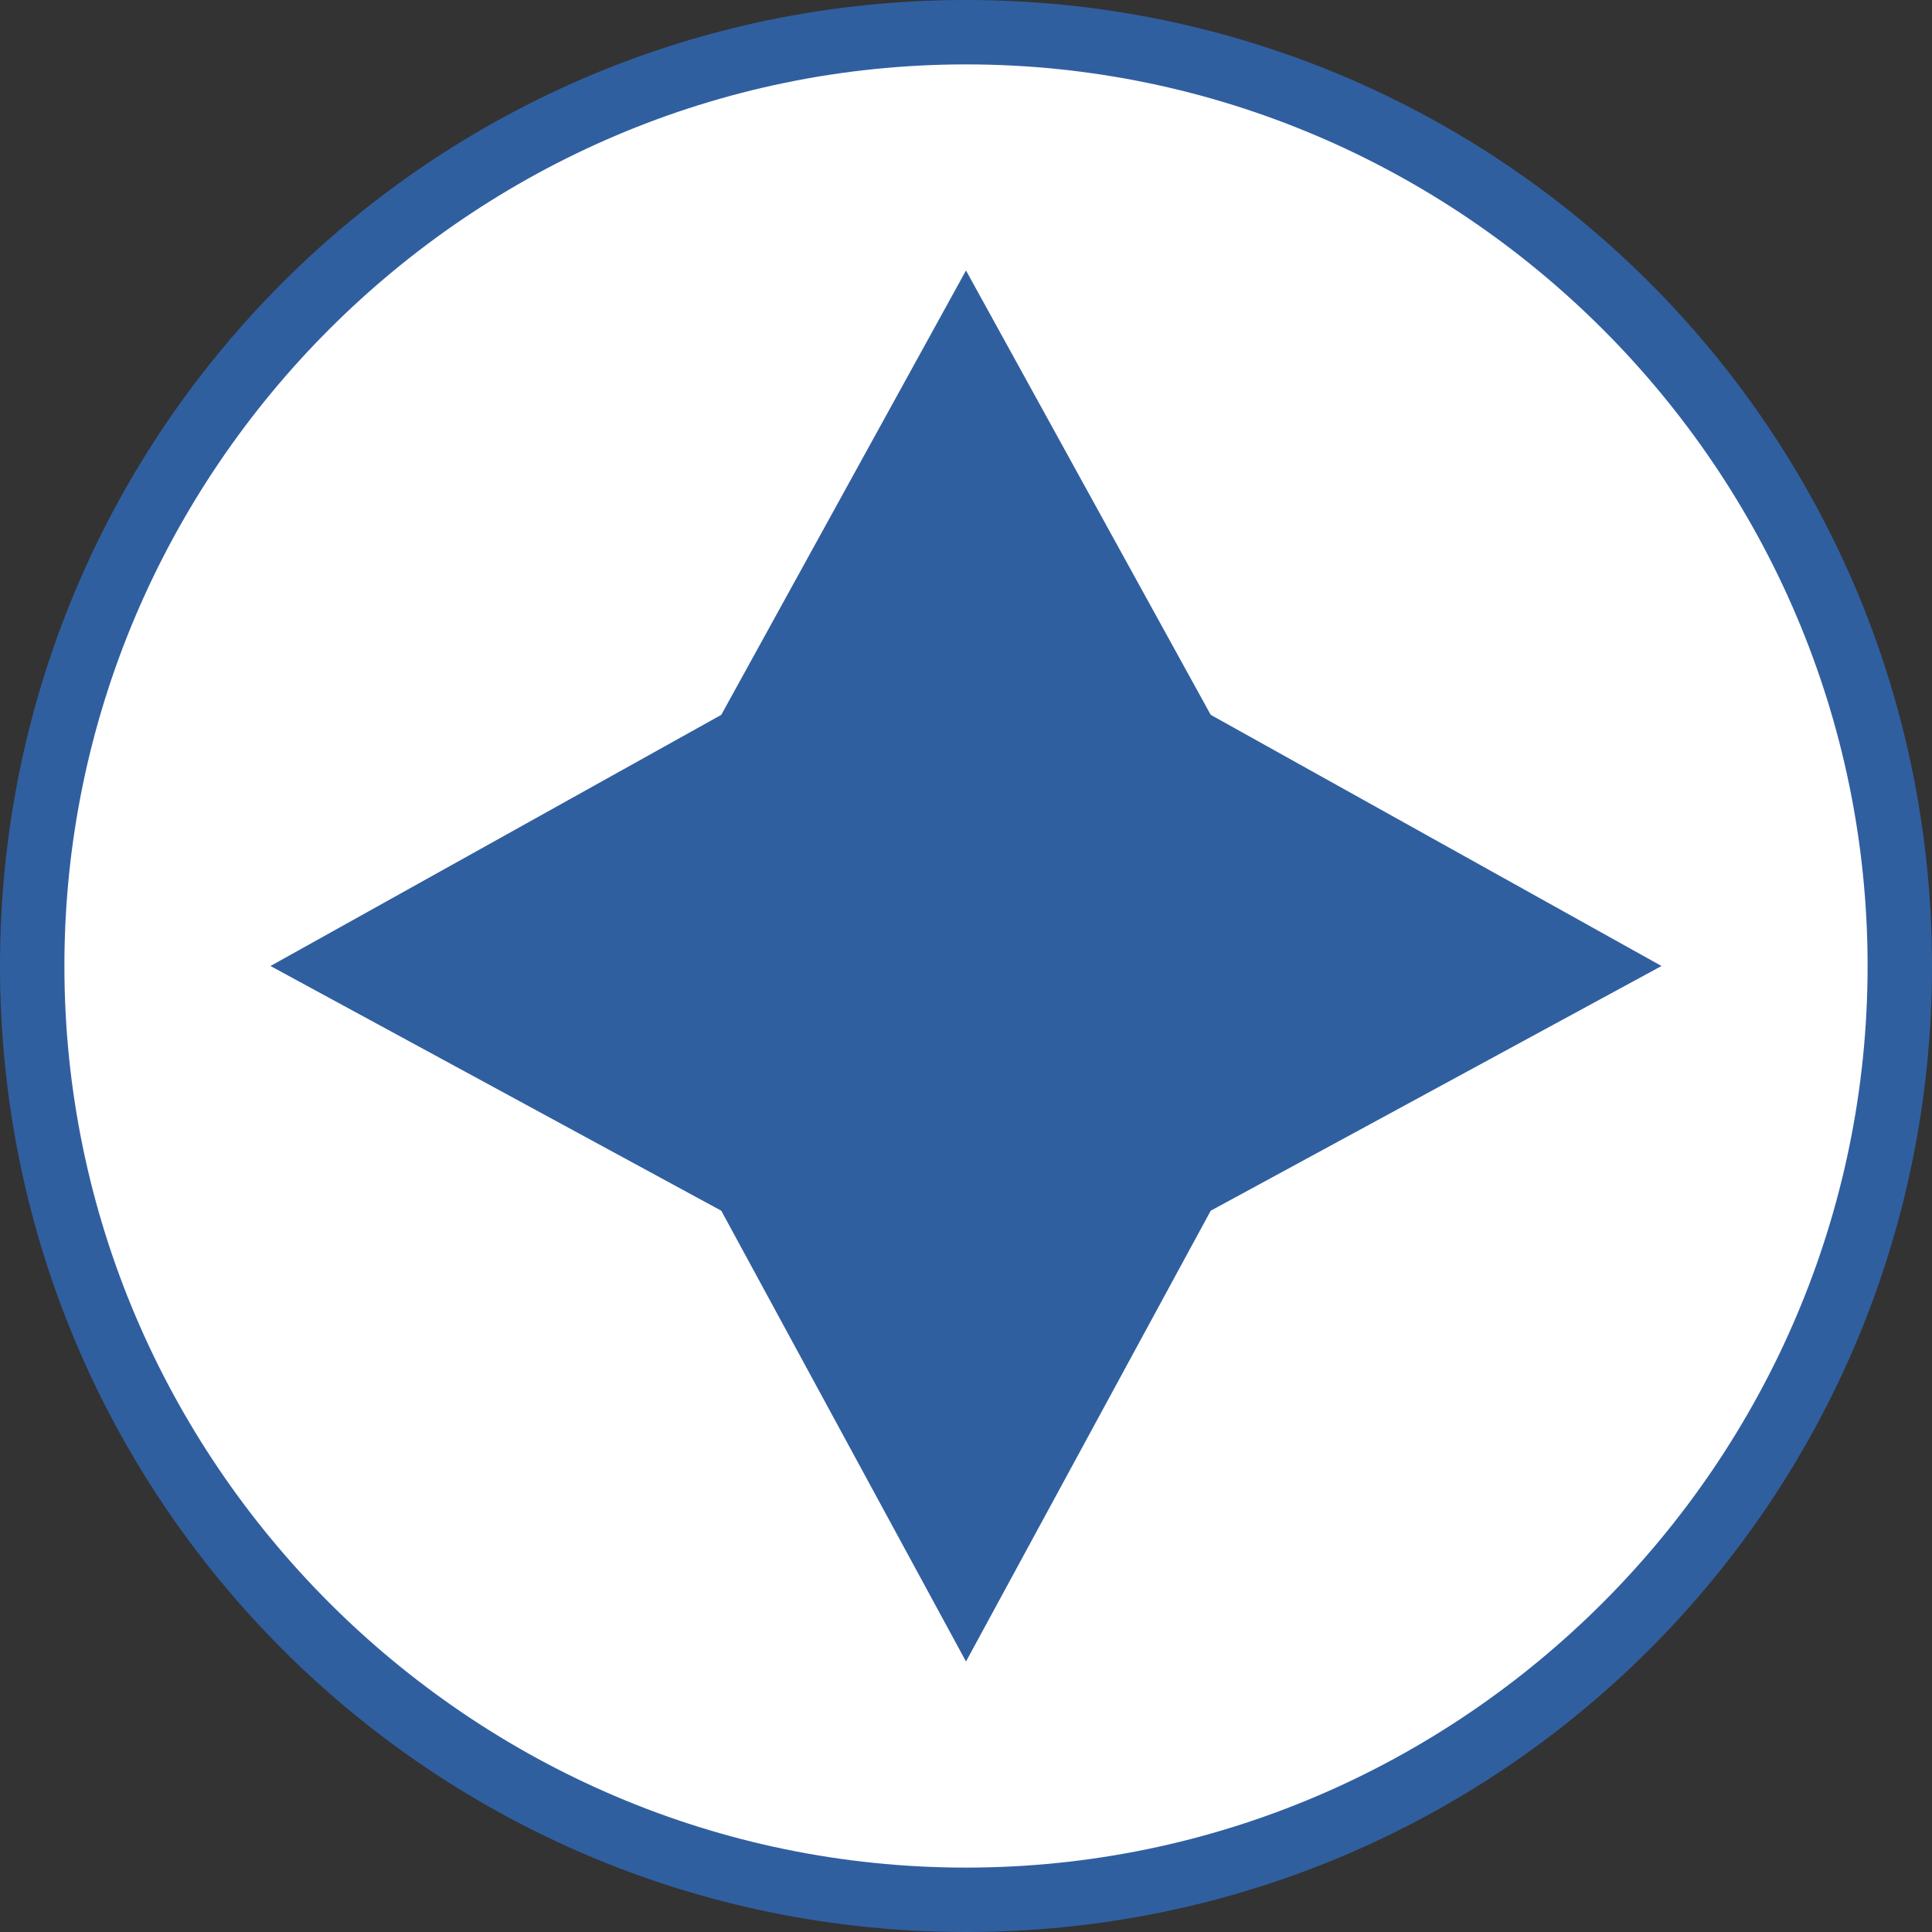 <?xml version="1.0" encoding="utf-8"?>
<!-- Generator: Adobe Illustrator 21.0.0, SVG Export Plug-In . SVG Version: 6.00 Build 0)  -->
<svg version="1.1" id="Layer_1" xmlns="http://www.w3.org/2000/svg" xmlns:xlink="http://www.w3.org/1999/xlink" x="0px" y="0px"
	 width="30px" height="30px" viewBox="0 0 30 30" enable-background="new 0 0 30 30" xml:space="preserve">
<rect x="0" y="0" width="30" height="30" fill="#333333" stroke="none"/>
<g>
	<g id="XMLID_3491_">
		<path id="XMLID_3495_" fill="#FFFFFF" d="M14.8,29.3c-8,0-14.5-6.5-14.5-14.5S6.8,0.3,14.8,0.3s14.5,6.5,14.5,14.5
			S22.8,29.3,14.8,29.3z"/>
		<g id="XMLID_3493_">
			<path id="XMLID_3494_" fill="#305FA0" d="M15,1c7.7,0,14,6.3,14,14s-6.3,14-14,14S1,22.7,1,15S7.3,1,15,1 M15,0C6.7,0,0,6.7,0,15
				s6.7,15,15,15s15-6.7,15-15S23.3,0,15,0L15,0z"/>
		</g>
	</g>
	<polygon fill="#305FA0" points="15,4.2 18.8,11.1 25.8,15 18.8,18.8 15,25.8 11.2,18.8 4.2,15 11.2,11.1 	"/>
</g>
</svg>

